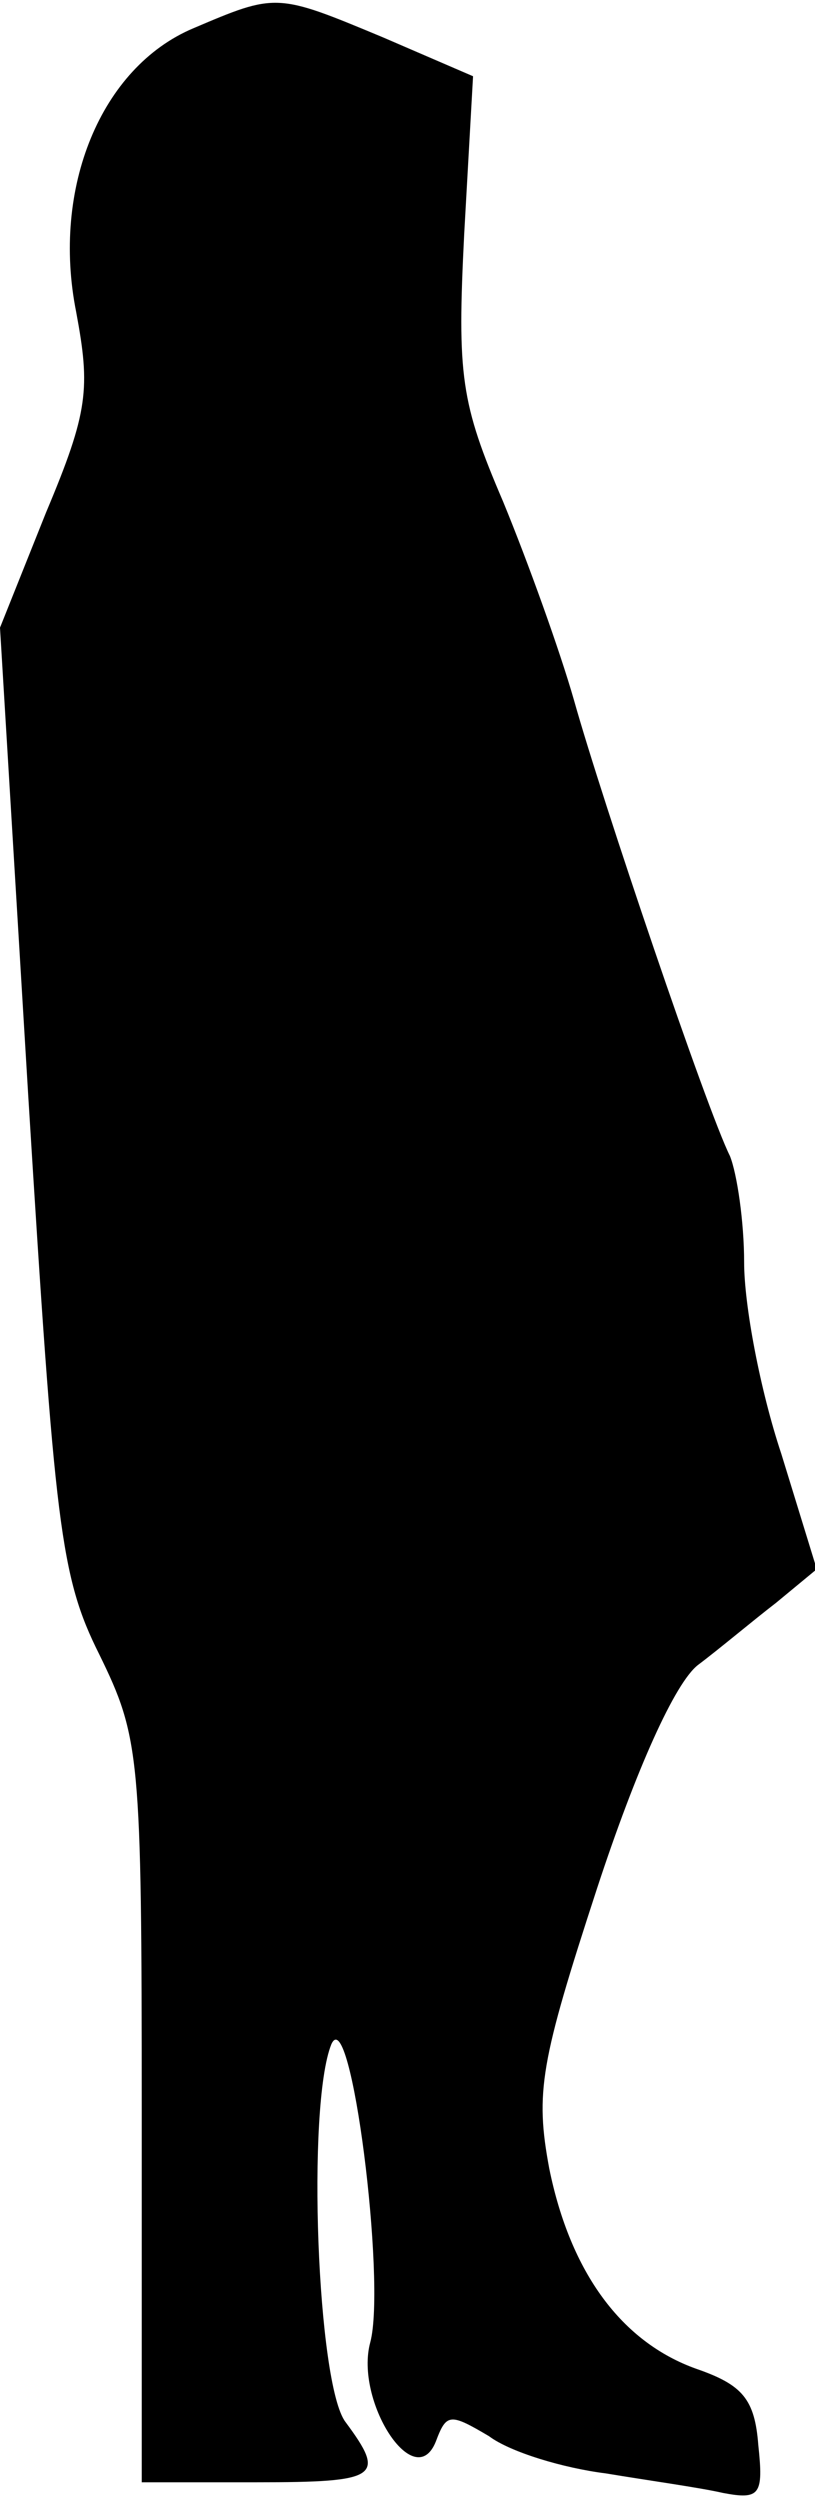 <?xml version="1.0" standalone="no"?>
<!DOCTYPE svg PUBLIC "-//W3C//DTD SVG 20010904//EN"
 "http://www.w3.org/TR/2001/REC-SVG-20010904/DTD/svg10.dtd">
<svg version="1.0" xmlns="http://www.w3.org/2000/svg"
 width="46pt" height="141pt" viewBox="0 0 46 141"
 preserveAspectRatio="xMidYMid meet">
<g transform="translate(0,141) scale(0.1,-0.1)"
fill="#000000" stroke="none">
<path fill="#000000" stroke="none" d="M109 1394 c-52 -22 -80 -90 -66 -160 8
-43 7 -56 -17 -113 l-26 -65 16 -265 c15 -242 18 -270 40 -314 23 -47 24 -57
24 -258 l0 -209 65 0 c69 0 73 3 50 34 -16 21 -22 178 -8 213 11 25 31 -134
22 -168 -9 -33 25 -86 37 -56 6 16 8 16 30 3 12 -9 42 -18 66 -21 24 -4 53 -8
66 -11 21 -4 23 -1 20 27 -2 26 -9 34 -35 43 -42 15 -71 54 -83 113 -8 43 -5
60 27 158 22 67 44 116 57 126 12 9 31 25 44 35 l23 19 -20 65 c-12 36 -21 84
-21 108 0 23 -4 50 -8 60 -13 26 -72 200 -88 257 -8 28 -26 78 -40 112 -24 56
-26 71 -22 151 l5 89 -51 22 c-60 25 -60 25 -107 5z"/>
</g>
</svg>

